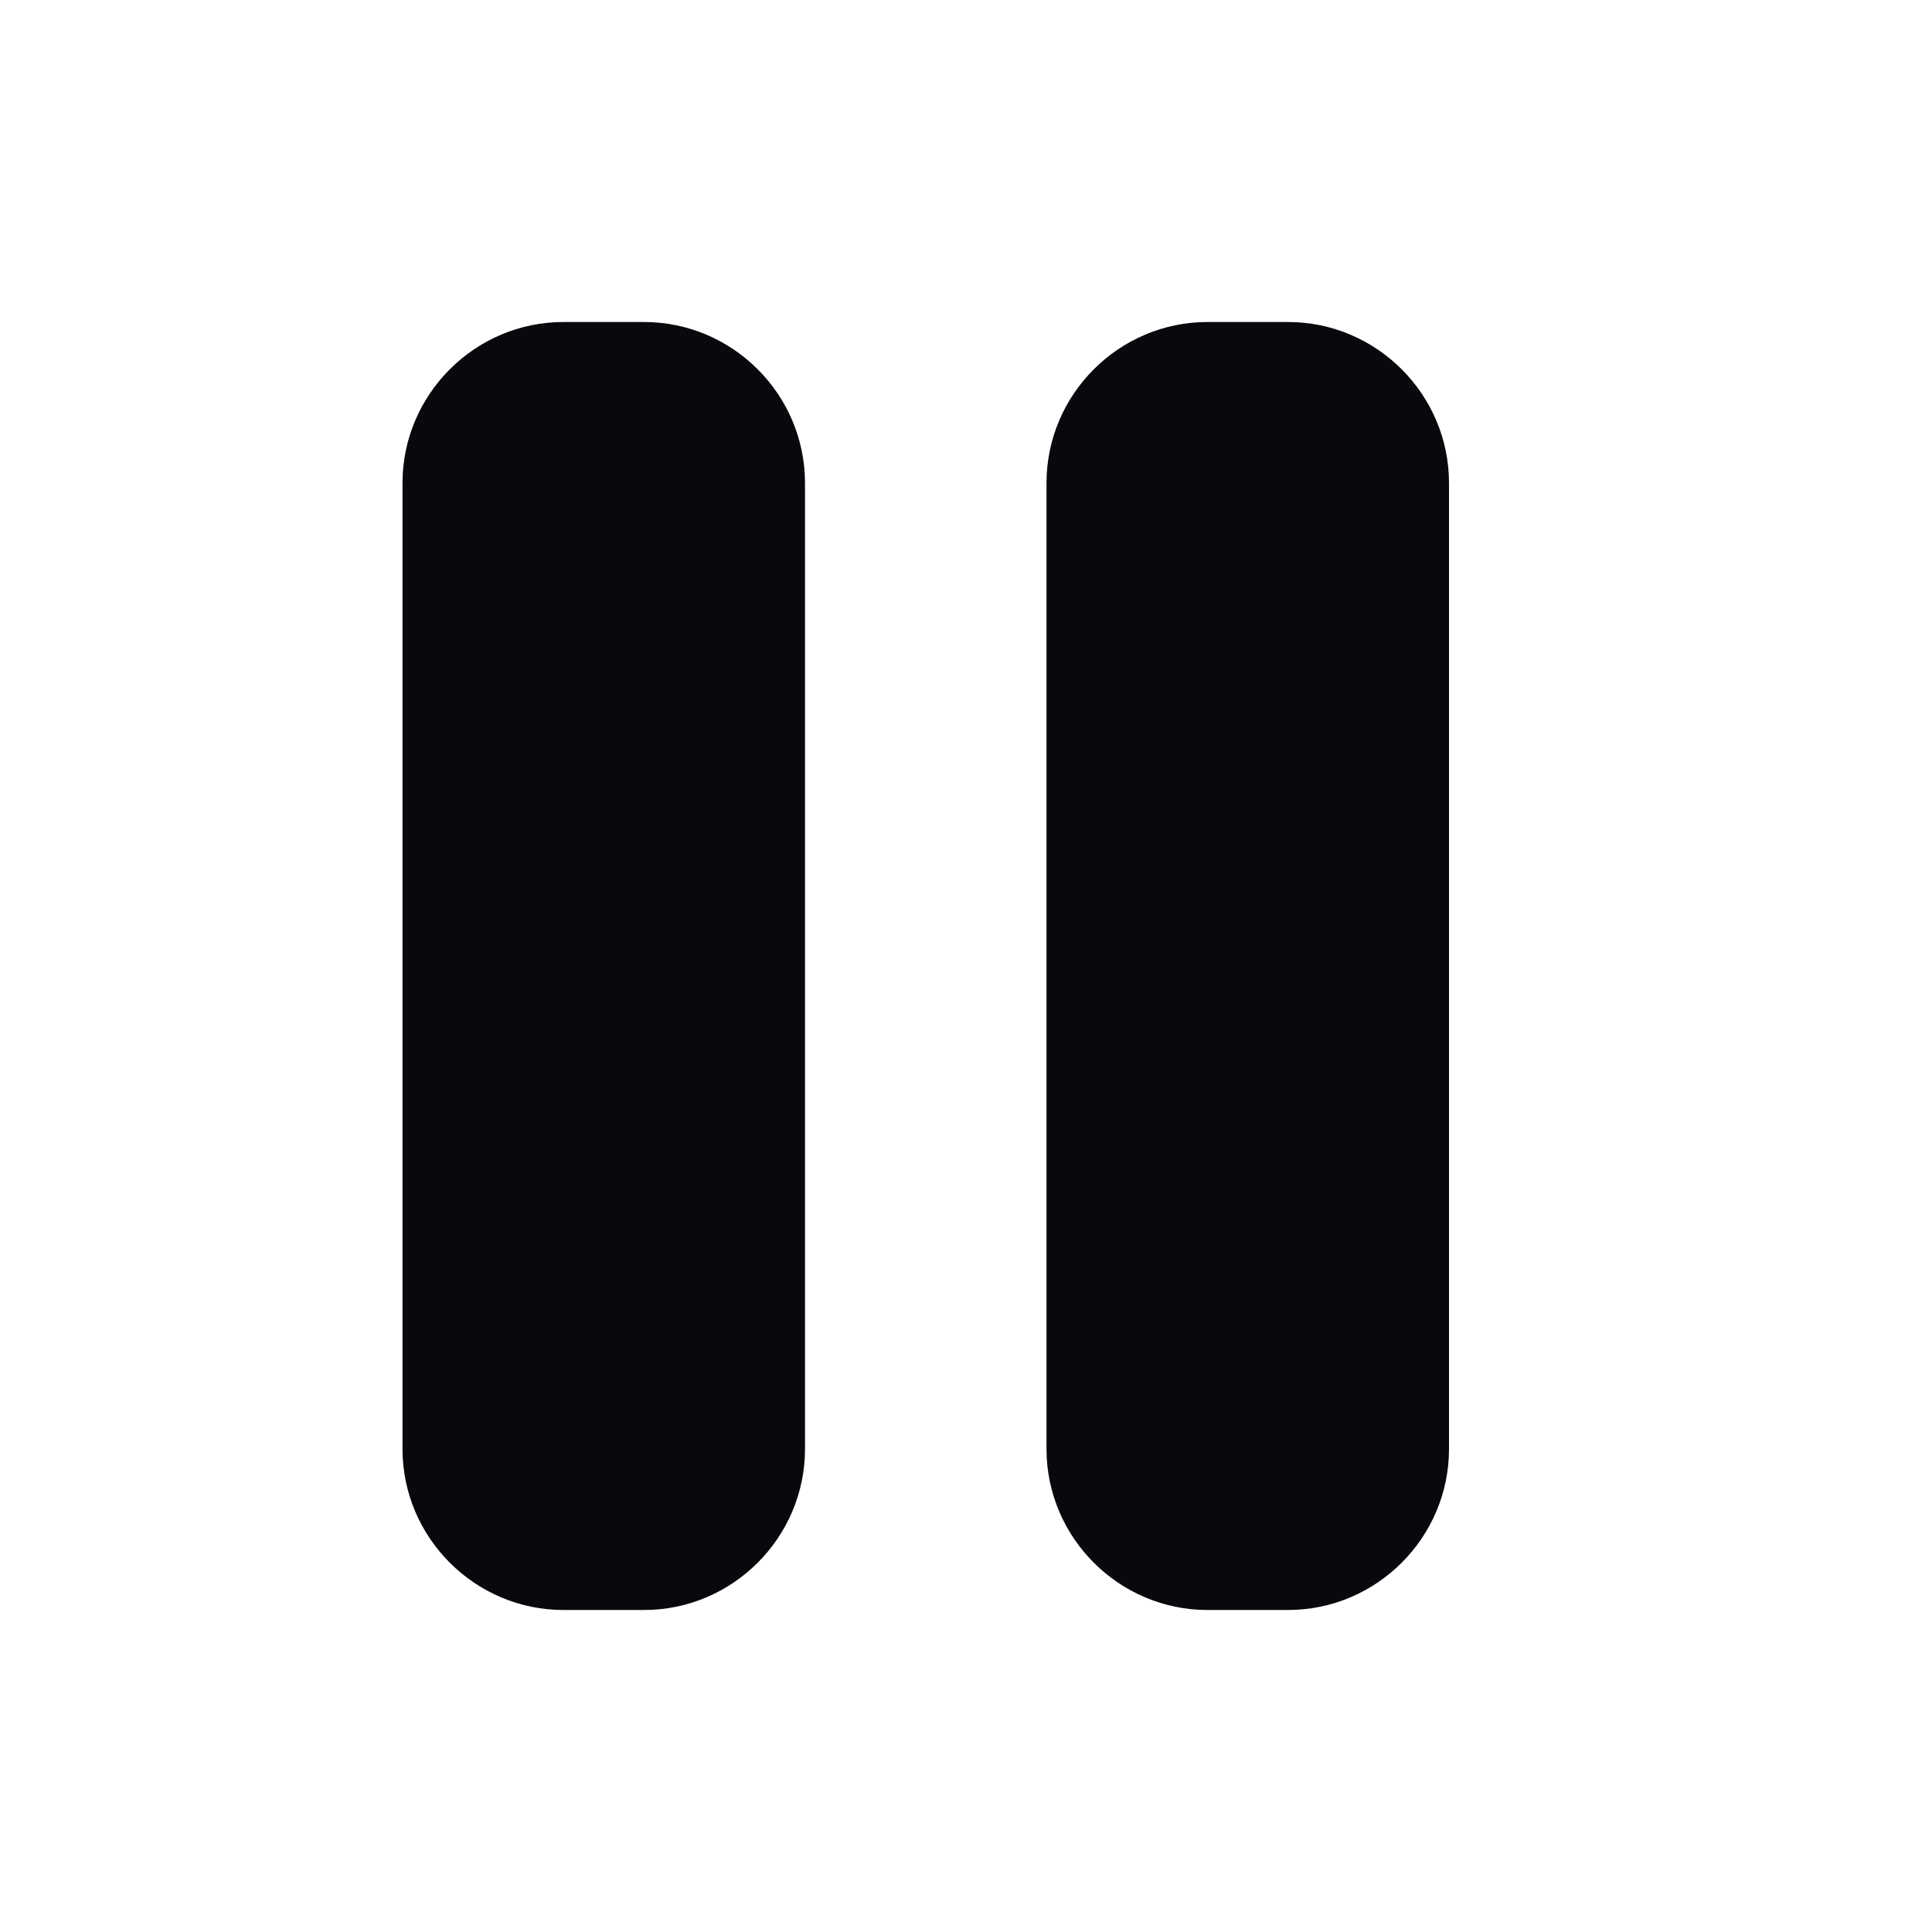 <?xml version="1.0" encoding="utf-8"?>
<!-- Generator: Adobe Illustrator 18.1.0, SVG Export Plug-In . SVG Version: 6.00 Build 0)  -->
<!DOCTYPE svg PUBLIC "-//W3C//DTD SVG 1.1//EN" "http://www.w3.org/Graphics/SVG/1.1/DTD/svg11.dtd">
<svg version="1.1" id="Layer_1" xmlns="http://www.w3.org/2000/svg" xmlns:xlink="http://www.w3.org/1999/xlink" x="0px" y="0px"
	 viewBox="0 0 24 24" enable-background="new 0 0 24 24" xml:space="preserve">
<g>
	<rect x="40" y="-62.3" opacity="0" fill="#0B080D" width="24" height="24"/>
	<path fill="#0B080D" d="M59.3-59c-0.4-0.4-1-0.4-1.4,0l0,0l-1.7,1.7c-0.4-1.9-2-3.3-3.9-3.3c-1.1,0-2.1,0.5-2.8,1.2c0,0,0,0,0,0
		c-0.2,0.2-0.3,0.4-0.5,0.6c-0.1,0.1-0.2,0.3-0.2,0.4c0,0.1-0.1,0.2-0.1,0.2c-0.2,0.5-0.3,1-0.3,1.6v6c0,0.4,0.1,0.7,0.2,1l-0.8,0.8
		c-0.2-0.6-0.4-1.2-0.4-1.8h0c0-0.6-0.4-1-1-1c-0.6,0-1,0.4-1,1c0,0,0,0,0,0c0,1.2,0.3,2.3,0.8,3.3l-2.3,2.3l0,0
		c-0.3,0.4-0.3,1,0,1.4c0.4,0.4,1,0.4,1.4,0l0,0l0,0c0,0,0,0,0,0s0,0,0,0l2.1-2.1l0,0l1.4-1.4l0,0l1.4-1.4l0,0l5.1-5.1v0l4-4
		c0,0,0,0,0,0C59.7-58,59.7-58.6,59.3-59z"/>
	<path fill="#0B080D" d="M56.3-50.6v-0.2v-1l-1.6,1.6v0l-3.5,3.5c0.3,0.1,0.7,0.2,1,0.2C54.5-46.6,56.3-48.4,56.3-50.6z"/>
	<path fill="#0B080D" d="M59.3-50.6L59.3-50.6c0-0.6-0.4-1-1-1c-0.6,0-1,0.4-1,1l0,0c0,2.8-2.2,5-5,5c-0.6,0-1.3-0.1-1.8-0.4
		l-1.5,1.5c0.7,0.4,1.2,1,2.1,1.1v1h-2c-0.6,0-1,0.4-1,1c0,0.6,0.4,1,1,1h6c0.6,0,1-0.4,1-1c0-0.6-0.4-1-1-1h-2v-1
		C56.4-43.8,59.3-47.1,59.3-50.6z"/>
</g>
<g>
	<rect x="42.7" y="-1" opacity="0" fill="#0B080D" width="24" height="24"/>
	<g>
		<path d="M57.7,17h-10c-1.1,0-2-0.9-2-2V7c0-1.1,0.9-2,2-2h10c1.1,0,2,0.9,2,2l0,8C59.7,16.1,58.8,17,57.7,17z"/>
	</g>
	<path d="M63.1,6l-2.5,2v6l2.5,2c0.8,0,1.5-1.3,1.5-2V8C64.7,7.3,63.9,6,63.1,6z"/>
</g>
<g>
	<rect x="-3.7" y="-62" opacity="0" fill="#0B080D" width="24" height="24"/>
	<path d="M5.8-58.2v1.8l0.9,7C6.8-48.6,7.5-48,8.3-48h0c0.8,0,1.6-0.6,1.6-1.5l0.9-7v-1.8c0-1.1-0.9-2-2-2h-1
		C6.7-60.2,5.8-59.4,5.8-58.2z"/>
	<circle cx="8.3" cy="-44" r="2"/>
</g>
<g>
	<rect x="-287" y="-62" opacity="0" fill="#0B080D" width="24" height="24"/>
	<path fill="#0B080D" d="M-283.1-57.3c0,0.8,0.2,5.2,5.3,10.3s9.5,5.2,10.3,5.3c0.3,0,0.4,0,0.5-0.2c0.5-0.9,1.9-3.5,1.9-3.5
		c0-0.2-0.1-0.4-0.3-0.5l-3.9-2.7c-0.2-0.1-0.4-0.1-0.5,0c0,0-0.4,0.4-0.7,0.7c-0.7,0.7-2.4-0.4-4.2-2.2c-1.8-1.8-2.8-3.5-2.2-4.2
		c0.2-0.2,0.6-0.6,0.7-0.7c0.1-0.1,0.1-0.3,0-0.5l-2.7-3.9c-0.1-0.2-0.3-0.3-0.5-0.3c0,0-2.7,1.4-3.5,1.9
		C-283-57.7-283.1-57.6-283.1-57.3z"/>
</g>
<g>
	<rect x="-240" y="-62" opacity="0" fill="#0B080D" width="24" height="24"/>
	<polygon points="-223,-59 -225,-57 -223,-55 -228,-55 -228,-52 -223,-52 -225,-50 -223,-48 -218.2,-53.5 	"/>
	<path fill="#0B080D" d="M-239.7-54.2c0,0.9,0.2,5.4,5.5,10.7c5.3,5.3,9.8,5.4,10.7,5.5c0.3,0,0.4,0,0.5-0.2c0.5-0.9,2-3.7,2-3.7
		c0-0.2-0.1-0.4-0.3-0.6l-4.1-2.8c-0.2-0.1-0.4-0.1-0.5,0c0,0-0.4,0.4-0.7,0.7c-0.7,0.7-2.5-0.4-4.4-2.2c-1.9-1.9-2.9-3.7-2.2-4.4
		c0.2-0.2,0.6-0.6,0.7-0.7c0.1-0.1,0.1-0.3,0-0.5l-2.8-4.1c-0.1-0.2-0.4-0.3-0.6-0.3c0,0-2.8,1.5-3.7,2
		C-239.7-54.6-239.7-54.5-239.7-54.2z"/>
</g>
<g>
	<rect x="0" opacity="0" fill="#0B080D" width="24" height="24"/>
	<path fill="#0B080D" d="M8,20H7c-1.1,0-2-0.9-2-2V6c0-1.1,0.9-2,2-2h1c1.1,0,2,0.9,2,2v12C10,19.1,9.1,20,8,20z"/>
	<path fill="#0B080D" d="M16,20h-1c-1.1,0-2-0.9-2-2V6c0-1.1,0.9-2,2-2h1c1.1,0,2,0.9,2,2v12C18,19.1,17.1,20,16,20z"/>
</g>
<rect x="-48" opacity="0" fill="#0B080D" width="24" height="24"/>
<g>
	<rect x="-192" y="-62" opacity="0" fill="#0B080D" width="24" height="24"/>
	<g>
		<rect x="-177" y="-59" fill="#0B080D" width="3" height="9"/>
		<rect x="-180" y="-56" fill="#0B080D" width="9" height="3"/>
	</g>
	<path fill="#0B080D" d="M-191.7-54.5c0,0.9,0.2,5.4,5.5,10.7c5.3,5.3,9.8,5.4,10.7,5.5c0.3,0,0.4,0,0.5-0.2c0.5-0.9,2-3.7,2-3.7
		c0-0.2-0.1-0.4-0.3-0.6l-4.1-2.8c-0.2-0.1-0.4-0.1-0.5,0c0,0-0.4,0.4-0.7,0.7c-0.7,0.7-2.5-0.4-4.4-2.2c-1.9-1.9-2.9-3.7-2.2-4.4
		c0.2-0.2,0.6-0.6,0.7-0.7c0.1-0.1,0.1-0.3,0-0.5l-2.8-4.1c-0.1-0.2-0.4-0.3-0.6-0.3c0,0-2.8,1.5-3.7,2
		C-191.7-54.9-191.7-54.8-191.7-54.5z"/>
</g>
<g>
	<rect x="-47" y="-62" opacity="0" fill="#0B080D" width="24" height="24"/>
	
		<rect x="-40.3" y="-51.6" transform="matrix(0.707 -0.707 0.707 0.707 22.546 -40.767)" fill="#0B080D" width="4.7" height="8"/>
	
		<rect x="-39.5" y="-51" transform="matrix(0.707 -0.707 0.707 0.707 25.119 -37.08)" fill="#0B080D" width="14.6" height="4.3"/>
</g>
<g>
	<rect x="88" y="-62.3" opacity="0" fill="#0B080D" width="24" height="24"/>
	<path fill="#231F20" d="M100.6-57.6c2.5,0,4.5,2,4.5,4.5s-2,4.5-4.5,4.5s-4.5-2-4.5-4.5S98.1-57.6,100.6-57.6 M100.6-59.6
		c-3.6,0-6.5,2.9-6.5,6.5s2.9,6.5,6.5,6.5c3.6,0,6.5-2.9,6.5-6.5S104.2-59.6,100.6-59.6L100.6-59.6z"/>
	<path fill="#231F20" d="M103.9-47.9c-0.7-0.3-2.1-0.7-3.3-0.7c-1.2,0-2.4,0.3-3.3,0.7c-1.2,0.5-2.4,1.9-3.4,3.2
		c-0.9,1.3,0.1,3.1,1.8,3.1h9.8c1.7,0,2.7-1.8,1.8-3.1C106.2-46,105-47.4,103.9-47.9z"/>
</g>
<g>
	<rect x="-239.1" opacity="0" width="24" height="24"/>
	<rect x="-239.1" opacity="0" width="24" height="24"/>
	<path d="M-217.2,19c0.6,0.6,0.7,1.4,0.2,1.9l-1.1,1.1c-0.5,0.5-1.3,0.4-1.9-0.2l-3.7-3.7c-0.6-0.6-0.7-1.4-0.2-1.9l1.1-1.1
		c0.5-0.5,1.3-0.4,1.9,0.2L-217.2,19z"/>
	<path d="M-230.1,1c-4.4,0-8,3.6-8,8s3.6,8,8,8s8-3.6,8-8S-225.7,1-230.1,1z M-230,14c-2.8,0-5-2.2-5-5s2.2-5,5-5s5,2.2,5,5
		S-227.2,14-230,14z"/>
</g>
<g>
	<rect x="-144" y="-62" opacity="0" fill="#0B080D" width="24" height="24"/>
	<rect x="-133.7" y="-55.3" transform="matrix(-0.707 -0.707 0.707 -0.707 -190.397 -178.522)" width="3" height="11"/>
	<polygon points="-135,-56 -135,-53 -129,-53 -129,-47 -126,-47 -126,-53 -126,-56 	"/>
</g>
<g>
	<rect x="-96" y="-62" opacity="0" fill="#0B080D" width="24" height="24"/>
	<rect x="-91" y="-53" width="3" height="10"/>
	<rect x="-86.3" y="-54.7" transform="matrix(0.707 0.707 -0.707 0.707 -59.615 45.581)" width="3" height="11"/>
	<rect x="-91" y="-46" width="10" height="3"/>
</g>
<g>
	<rect x="-193.3" opacity="0" width="24" height="24"/>
	<g>
		<rect x="-176.3" y="8" width="3" height="9"/>
		<rect x="-179.3" y="11" width="9" height="3"/>
	</g>
	<path d="M-185.8,4c-2.5,0-4.5,2-4.5,4.5s2,4.5,4.5,4.5c2.5,0,4.5-2,4.5-4.5S-183.3,4-185.8,4L-185.8,4z"/>
	<path d="M-182.8,13.8c-0.7-0.3-1.9-0.7-3.1-0.7c-1.1,0-2.3,0.3-3.1,0.7c-1.1,0.5-2.2,1.8-3.1,3.1c-0.9,1.3,0.1,3,1.6,3h9.1
		c1.6,0,2.5-1.7,1.6-3C-180.6,15.6-181.7,14.3-182.8,13.8z"/>
</g>
<rect x="-96" opacity="0" width="24" height="24"/>
<g>
	<rect x="-144" y="0.3" opacity="0" fill="#0B080D" width="24" height="24"/>
	<path d="M-122,3.3h-19v5h2v-3h15v11h-15v-3h-2v5h7v2h-2v2h9v-2h-2v-2h7V3.3z"/>
	<g>
		<polygon fill="#0B080D" points="-132,11 -137,7.3 -137,9.3 -142,9.3 -142,12.3 -137,12.3 -137,14.8 		"/>
	</g>
</g>
<g>
	<rect x="-324.3" y="-62.3" opacity="0" fill="#0B080D" width="24" height="24"/>
	<path fill="#0B080D" d="M-301.4-50.8c-0.6-0.6-3.8-3.6-11-3.6c-7.2,0-10.4,3-11,3.6c-0.2,0.2-0.3,0.3-0.2,0.5
		c0.3,1,1.1,3.9,1.1,3.9c0.1,0.2,0.4,0.3,0.6,0.2l4.7-0.9c0.2-0.1,0.3-0.2,0.3-0.4c0-0.1,0-0.6,0-0.9c0-1,1.9-1.4,4.5-1.4
		c2.5,0,4.5,0.5,4.5,1.4c0,0.3,0,0.9,0,0.9c0,0.2,0.1,0.3,0.3,0.4l4.7,0.9c0.2,0.1,0.5,0,0.6-0.2c0,0,0.9-2.9,1.1-3.9
		C-301.2-50.5-301.2-50.6-301.4-50.8z"/>
</g>
<path fill="#0B080D" d="M-90.5,13c-3,0-5.5,2.5-5.5,5.5s2.5,5.5,5.5,5.5s5.5-2.5,5.5-5.5S-87.5,13-90.5,13z M-90.5,21
	c-1.4,0-2.5-1.1-2.5-2.5s1.1-2.5,2.5-2.5s2.5,1.1,2.5,2.5S-89.1,21-90.5,21z"/>
<path fill="#0B080D" d="M-77.5,13c-3,0-5.5,2.5-5.5,5.5s2.5,5.5,5.5,5.5s5.5-2.5,5.5-5.5S-74.5,13-77.5,13z M-77.5,21
	c-1.4,0-2.5-1.1-2.5-2.5s1.1-2.5,2.5-2.5s2.5,1.1,2.5,2.5S-76.1,21-77.5,21z"/>
<rect x="-91" y="21" fill="#0B080D" width="13" height="3"/>
<rect x="-287" opacity="0" width="24" height="24"/>
<rect x="-287" opacity="0" width="24" height="24"/>
<path d="M-265,14v-4h-2.2c-0.2-0.7-0.5-1.4-0.9-2.1l1.5-1.5l-2.8-2.8l-1.5,1.5c-0.6-0.4-1.3-0.7-2.1-0.8V2h-4v2.3
	c-0.7,0.2-1.4,0.5-2.1,0.8l-1.5-1.5l-2.8,2.8l1.5,1.5c-0.4,0.6-0.7,1.3-0.8,2.1h-2.2v4h2.3c0.2,0.7,0.5,1.4,0.9,2l-1.5,1.5l2.8,2.8
	l1.5-1.5c0.6,0.4,1.3,0.7,2.1,0.9V22h4v-2.3c0.7-0.2,1.4-0.5,2-0.9l1.6,1.6l2.8-2.8l-1.6-1.6c0.4-0.6,0.7-1.3,0.9-2H-265z
	 M-275,15.9c-2.2,0-4-1.9-4-4c0-2.2,1.8-3.9,4-3.9c2.2,0,4,1.7,4,3.9C-271,14.1-272.8,15.9-275,15.9z"/>
<g>
	<path opacity="0" fill="#0B080D" d="M-26,24h-20c-1.1,0-2-0.9-2-2V2c0-1.1,0.9-2,2-2h20c1.1,0,2,0.9,2,2v20C-24,23.1-24.9,24-26,24
		z"/>
	<path fill="#0B080D" d="M-31.3,13.8l-7.2,4.6c-1.5,1-3.5-0.1-3.5-1.9V7.3c0-1.8,2-2.9,3.5-1.9l7.2,4.6
		C-29.9,10.9-29.9,12.9-31.3,13.8z"/>
</g>
<g>
	<rect x="88.6" y="-1" opacity="0" fill="#0B080D" width="24" height="24"/>
	<circle cx="95" cy="4" r="2"/>
	<circle cx="101" cy="4" r="2"/>
	<circle cx="107" cy="4" r="2"/>
	<circle cx="107" cy="9" r="2"/>
	<circle cx="107" cy="14" r="2"/>
	<circle cx="101" cy="14" r="2"/>
	<circle cx="101" cy="9" r="2"/>
	<circle cx="95" cy="9" r="2"/>
	<circle cx="95" cy="14" r="2"/>
	<circle cx="101" cy="19" r="2"/>
</g>
</svg>

